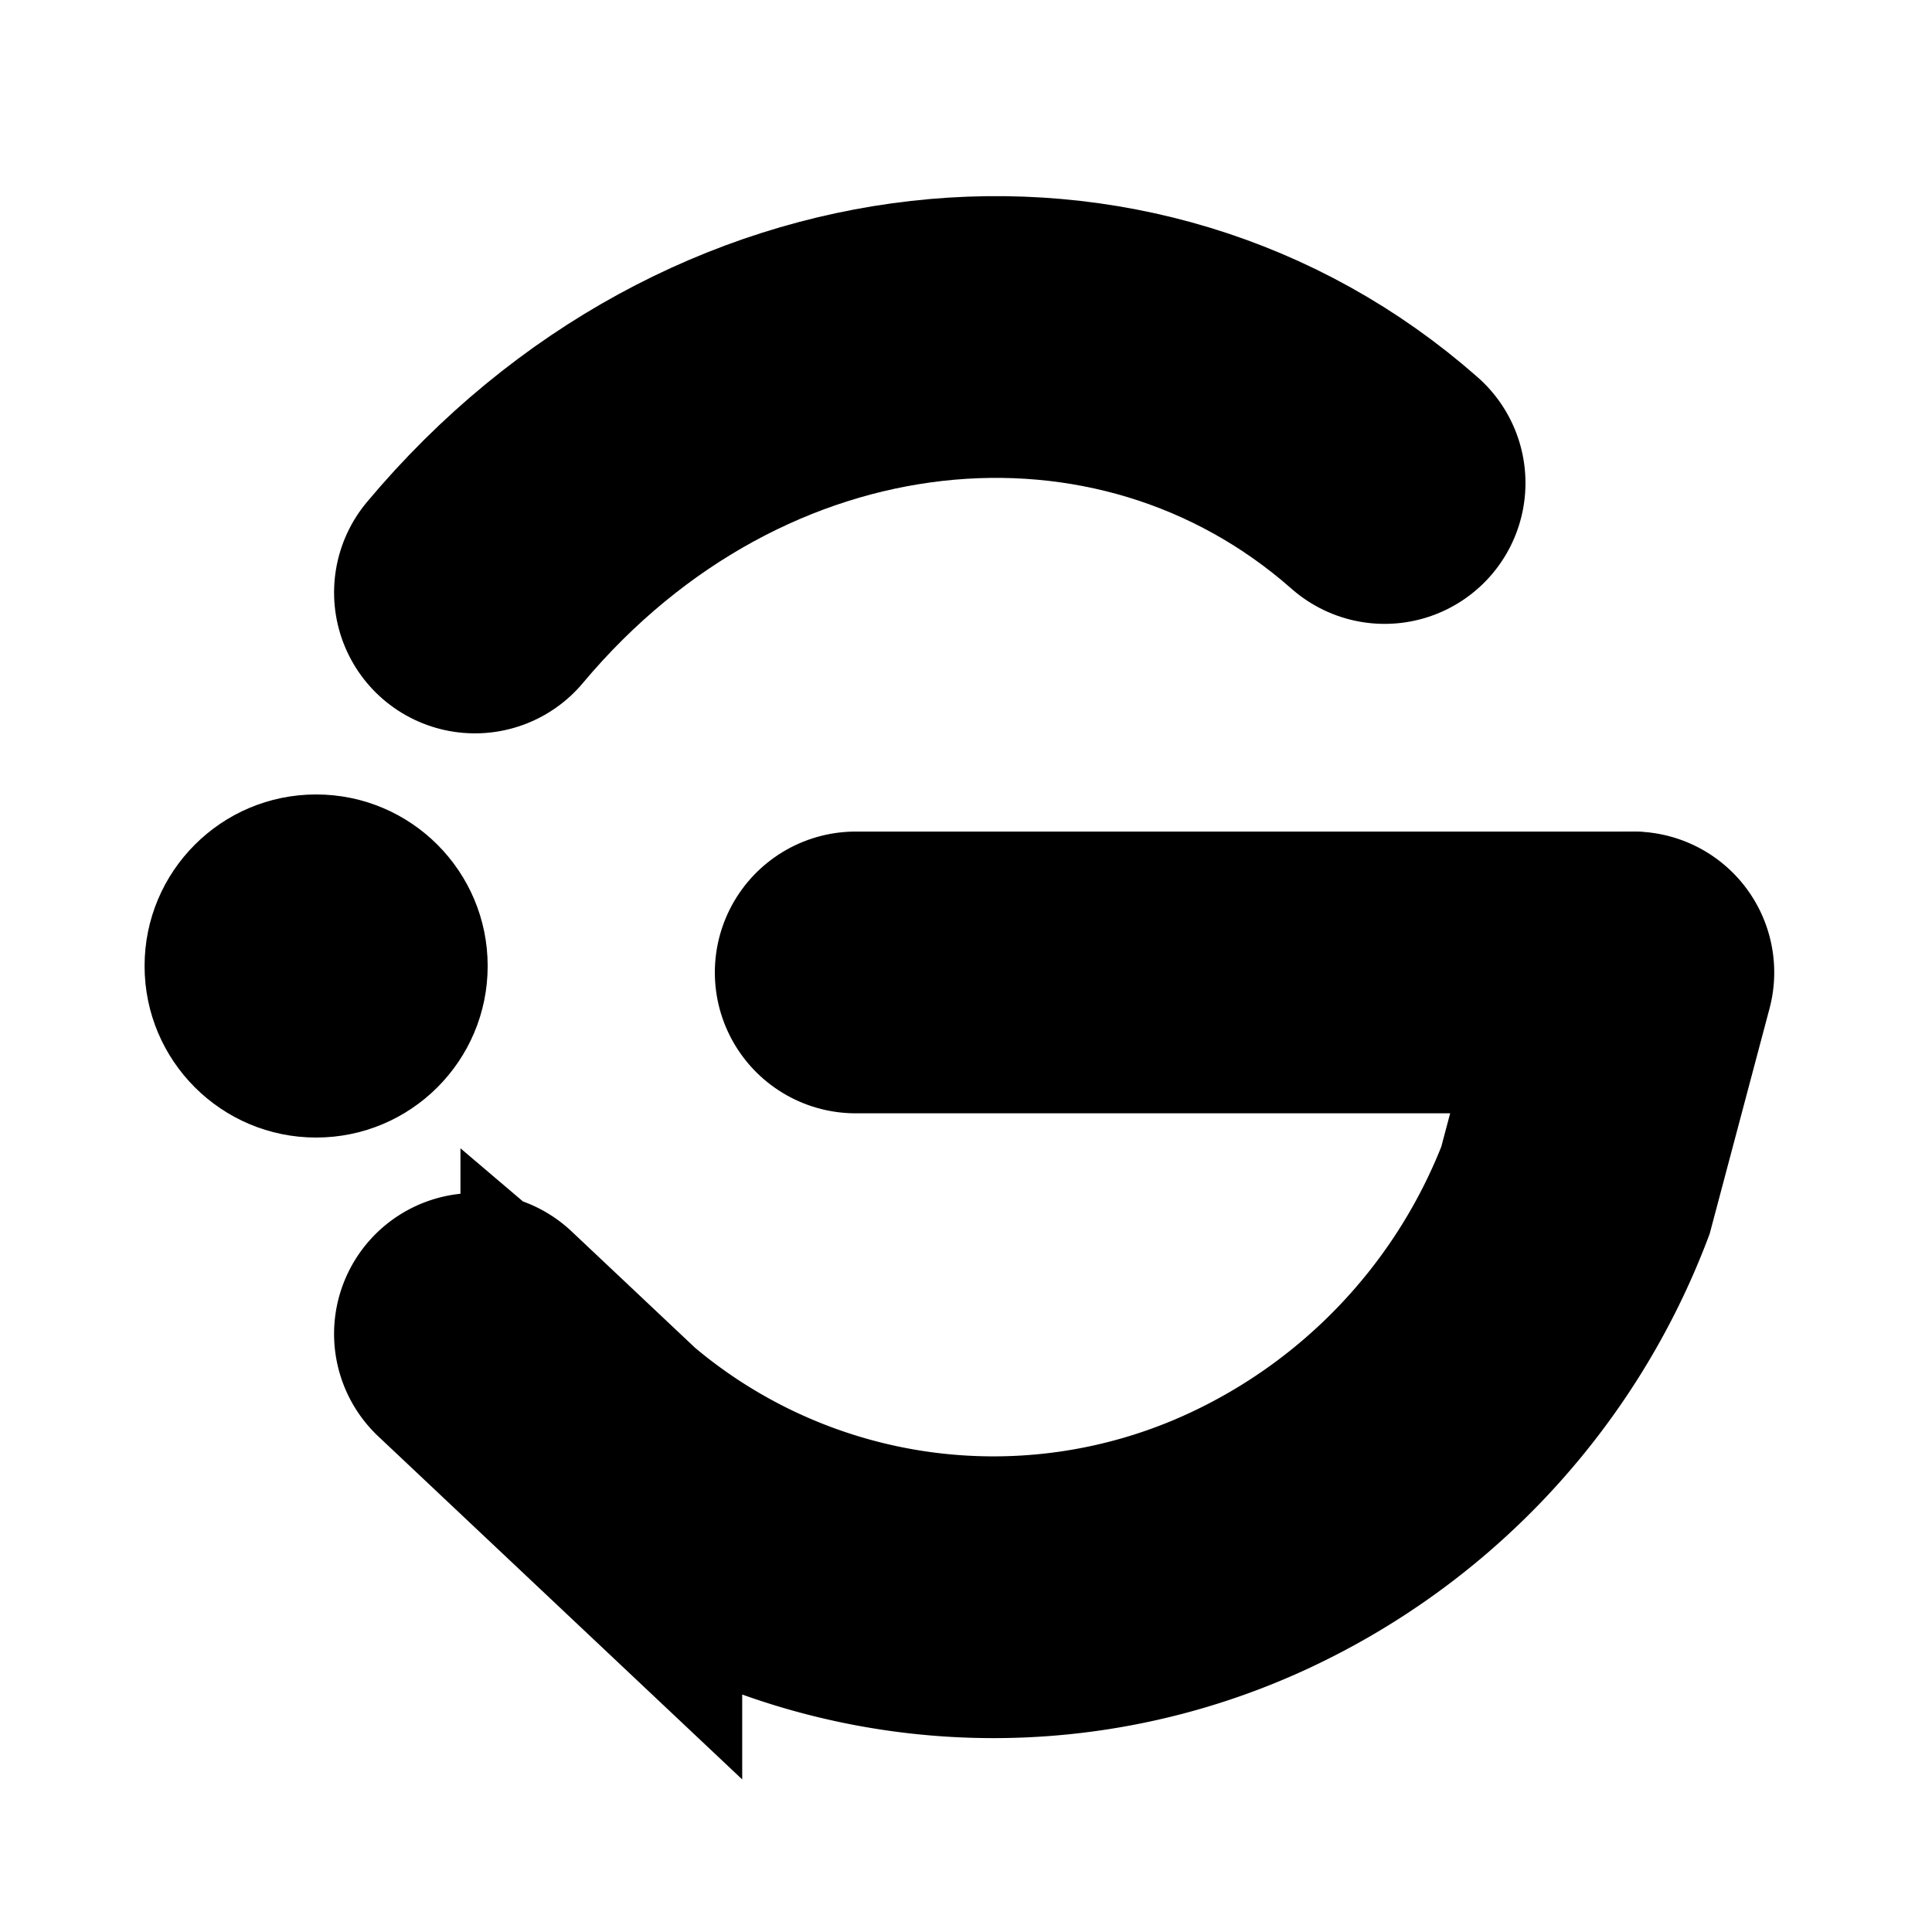 <?xml version="1.0" encoding="UTF-8" standalone="no"?>
<svg
   viewBox="0 0 24 24"
   version="1.1"
   id="svg12"
   sodipodi:docname="govee.svg"
   inkscape:version="1.1.1 (3bf5ae0d25, 2021-09-20)"
   xmlns:inkscape="http://www.inkscape.org/namespaces/inkscape"
   xmlns:sodipodi="http://sodipodi.sourceforge.net/DTD/sodipodi-0.dtd"
   xmlns="http://www.w3.org/2000/svg"
   xmlns:svg="http://www.w3.org/2000/svg">
  <defs
     id="defs16" />
  <sodipodi:namedview
     id="namedview14"
     pagecolor="#ffffff"
     bordercolor="#666666"
     borderopacity="1.0"
     inkscape:pageshadow="2"
     inkscape:pageopacity="0.0"
     inkscape:pagecheckerboard="0"
     showgrid="false"
     inkscape:zoom="18.1875"
     inkscape:cx="-32.879725"
     inkscape:cy="24.274914"
     inkscape:window-width="3840"
     inkscape:window-height="2097"
     inkscape:window-x="1912"
     inkscape:window-y="-8"
     inkscape:window-maximized="1"
     inkscape:current-layer="svg12" />
  <path
     d="M 5.9,7.36 C 9,3.66 14,3.18 17.2,6"
     stroke-miterlimit="10"
     id="path2"
     style="fill:none;stroke:#000000;stroke-width:3.5;stroke-linecap:round" />
  <path
     d="m 10.63,12.08 h 9.62"
     stroke-linejoin="round"
     id="path6"
     style="fill:none;stroke:#000000;stroke-width:3.5;stroke-linecap:round" />
  <path
     d="m 5.9,16.57 1.57,1.48 a 7.52,7.52 0 0 0 8,1.11 7.92,7.92 0 0 0 4.1,-4.37 l 0.72,-2.71"
     stroke-miterlimit="10"
     id="path8"
     style="fill:none;stroke:#000000;stroke-width:3.5;stroke-linecap:round" />
  <circle
     style="fill:#000000;fill-opacity:1;stroke:none;stroke-width:1.002;stroke-linecap:square;stroke-linejoin:round;stroke-opacity:0.742"
     id="path1362"
     cx="3.927"
     cy="12"
     r="2.131" />
</svg>

